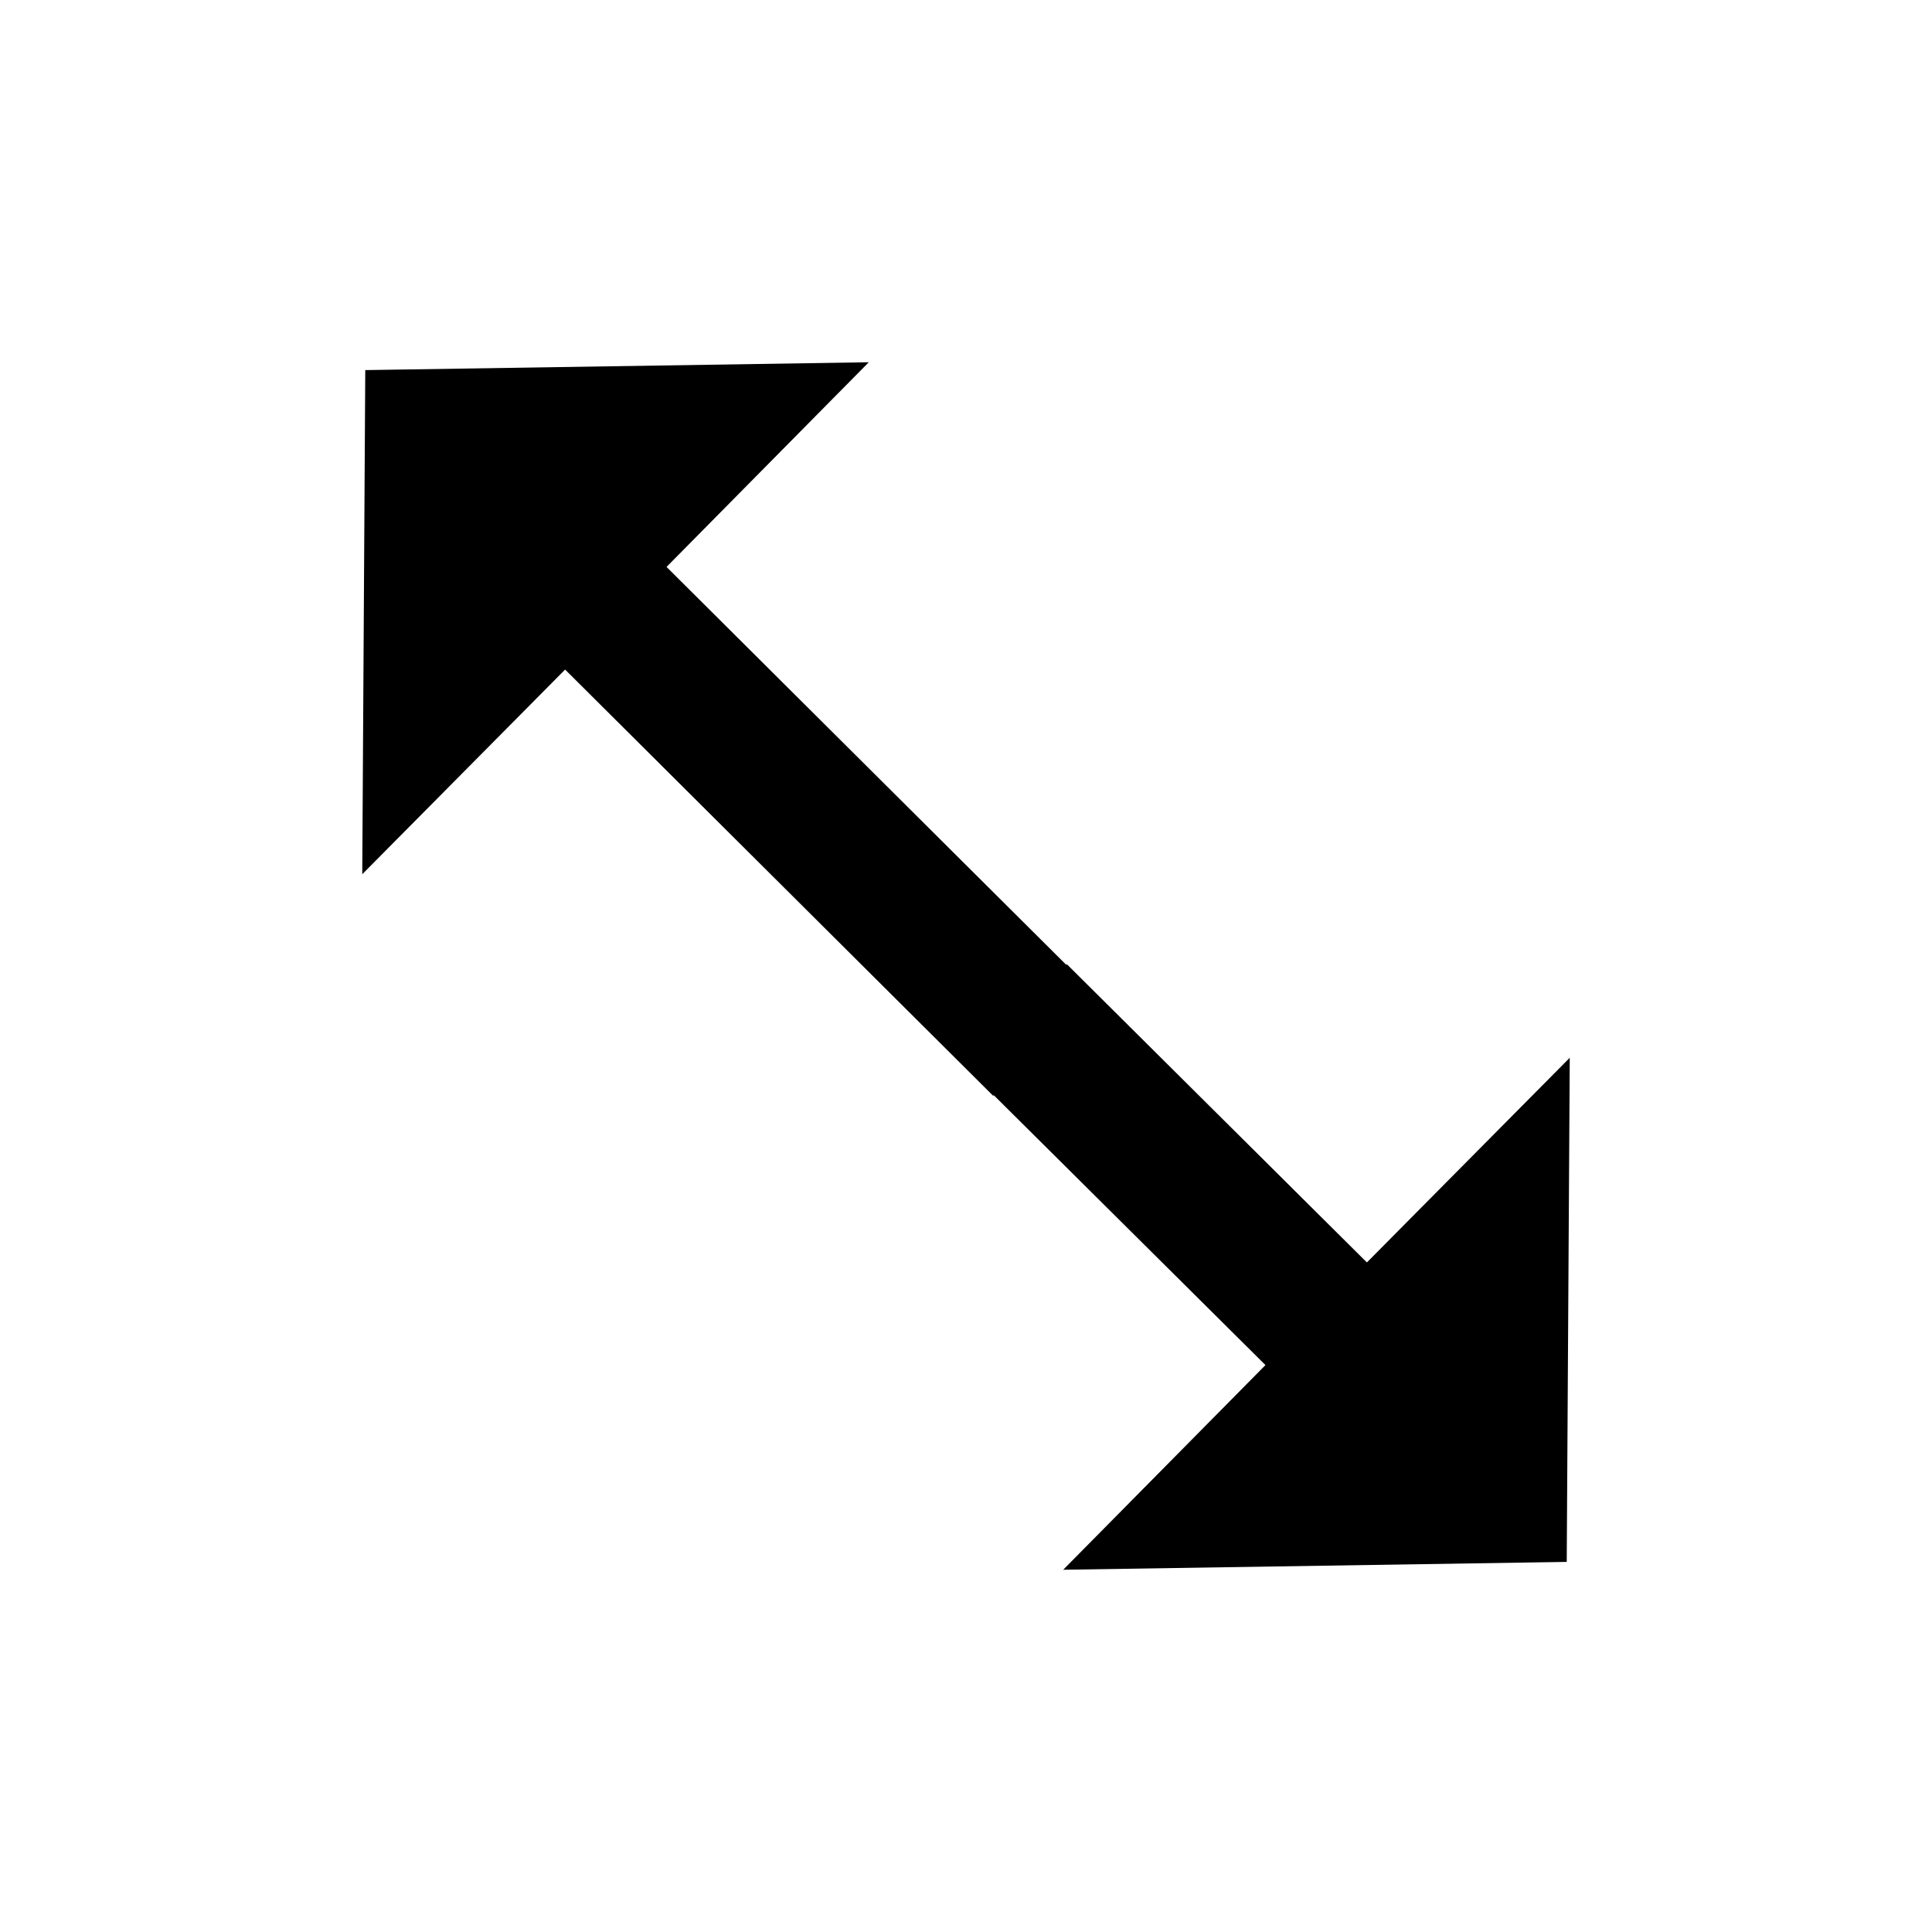 <svg viewBox="0 0 1024 1024" version="1.1" xmlns="http://www.w3.org/2000/svg"><path  d="M832 560.64L724.48 669.12 565.44 511.04 565.12 511.36 353.28 300.48 460.48 192 193.6 196.16 192 463.36 299.52 354.88 526.4 580.8 526.72 580.48 670.72 723.52 563.52 832 830.4 827.84 832 560.64Z"/></svg>